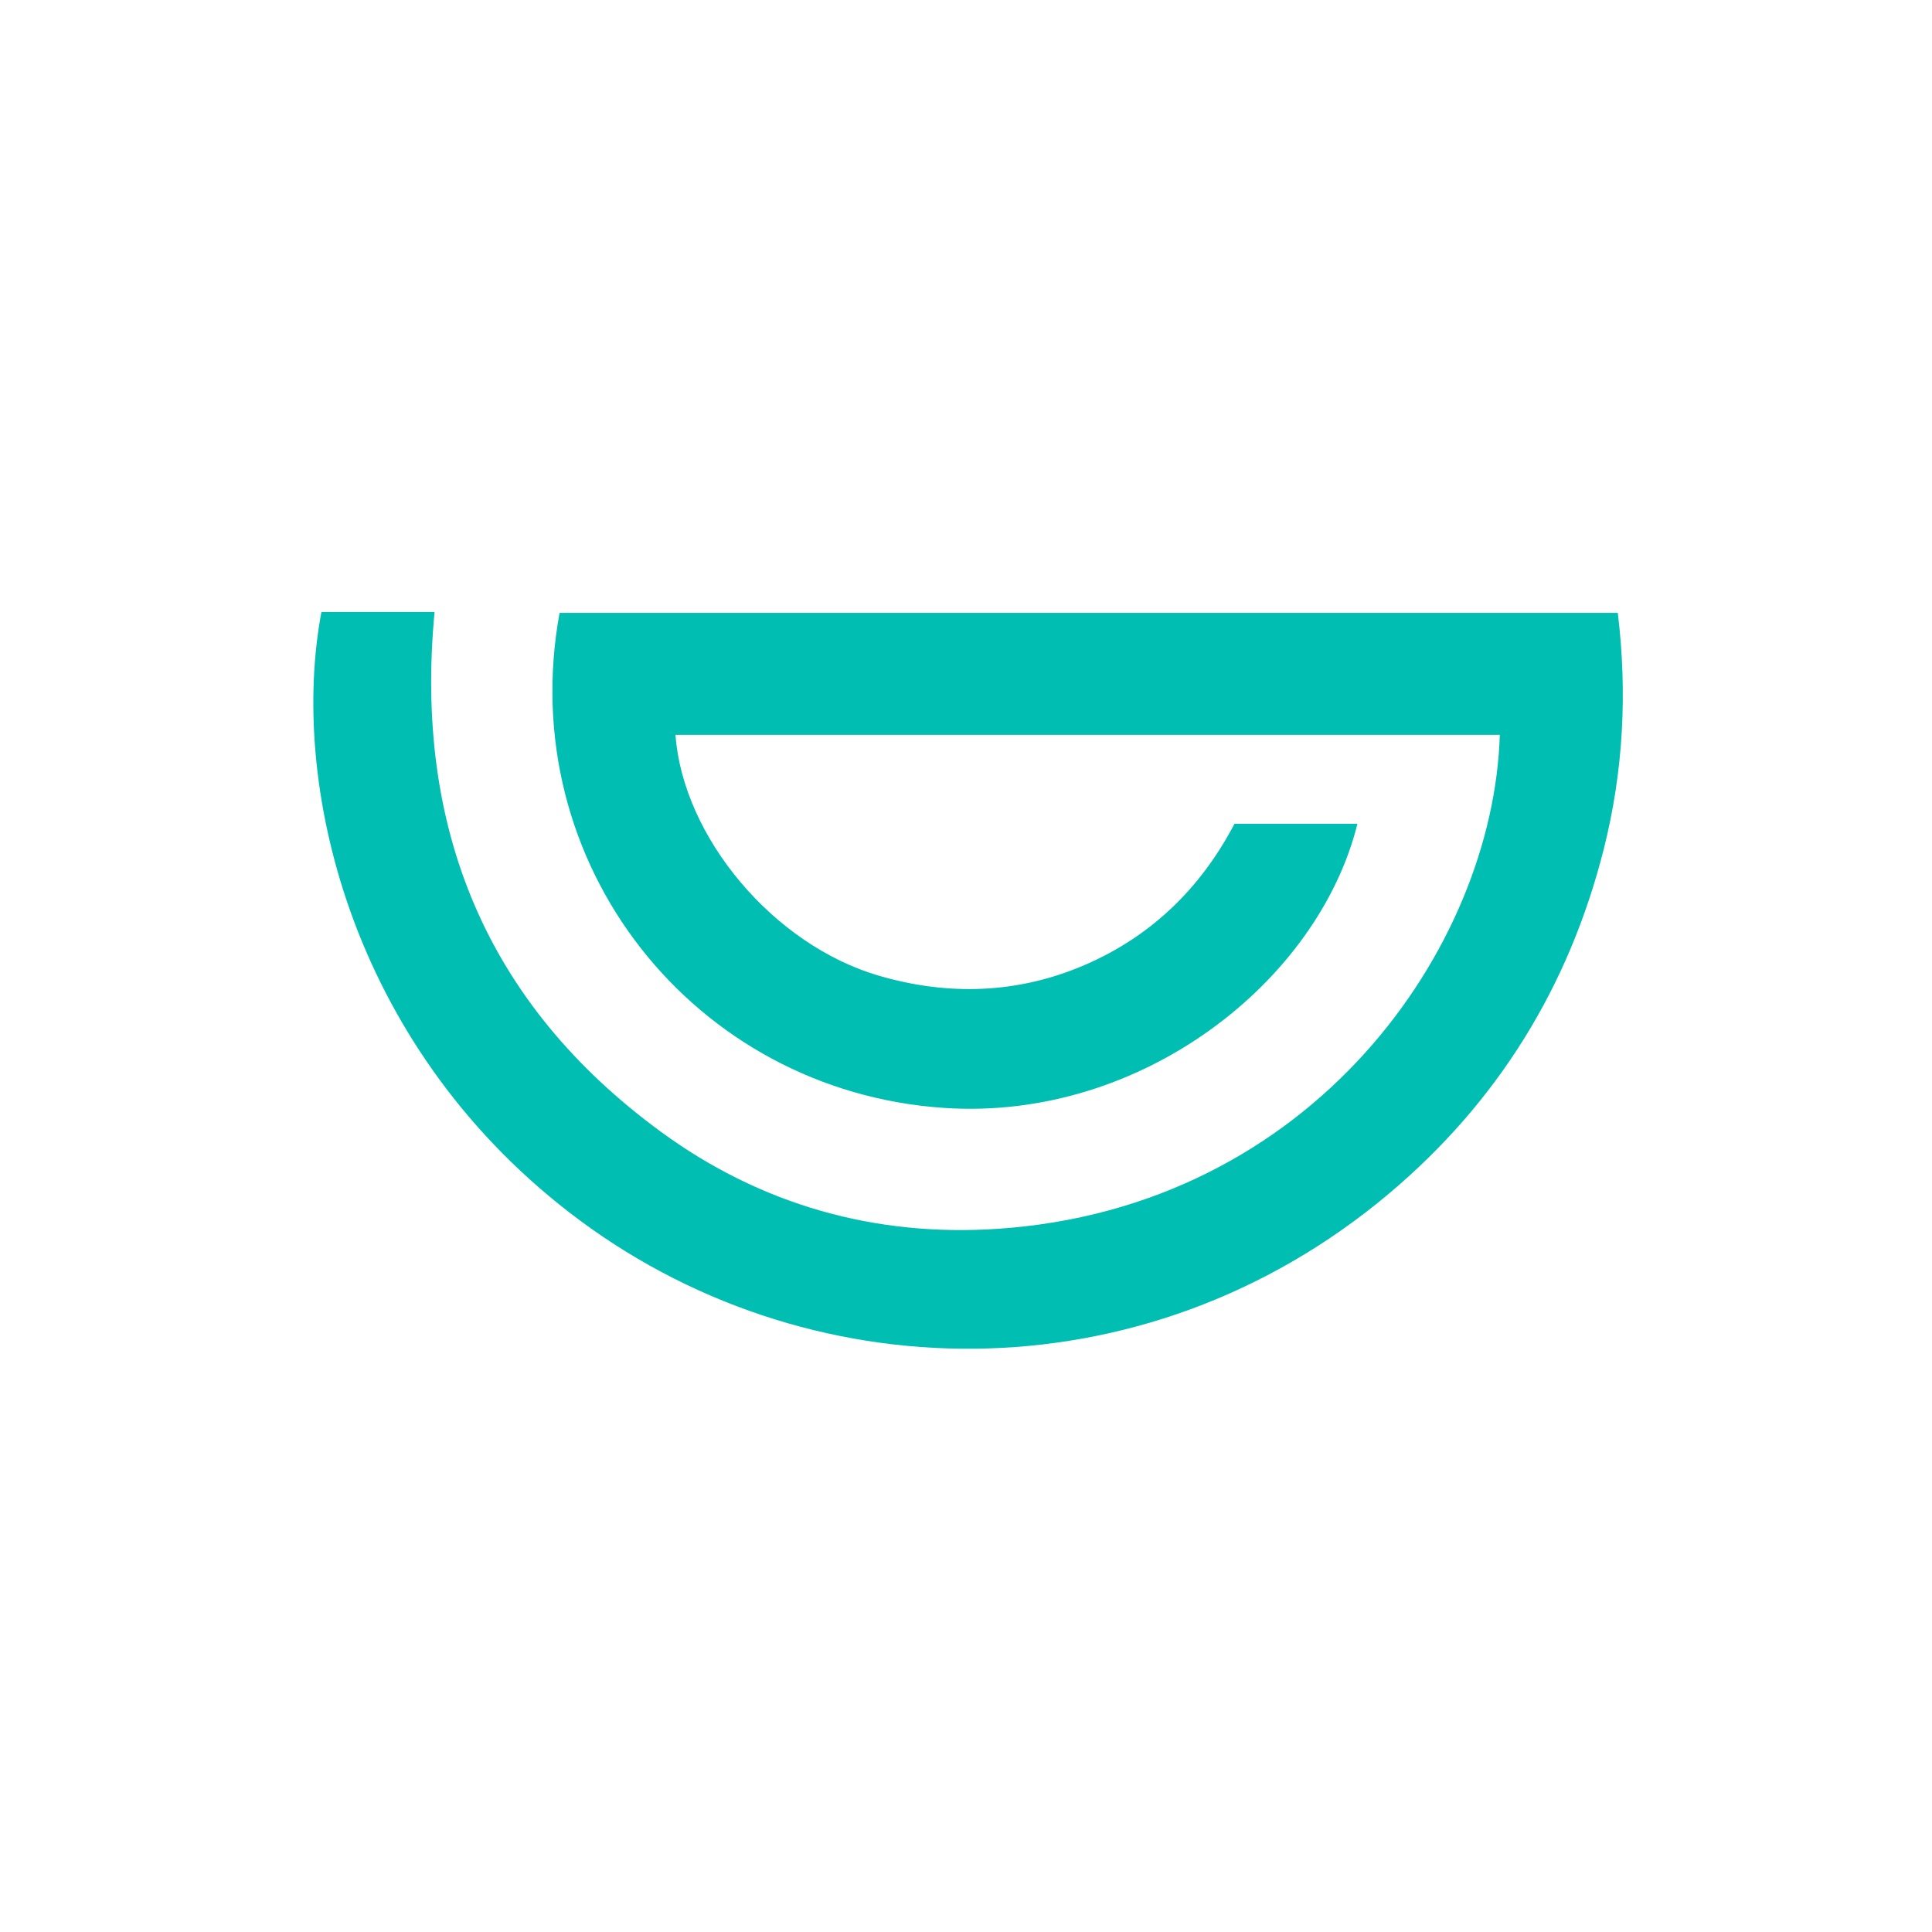 <svg width="250" height="250" viewBox="0 0 250 250" fill="none" xmlns="http://www.w3.org/2000/svg">
<path d="M159.736 106.603C165.379 106.603 170.501 106.603 175.65 106.603C170.596 126.958 147.73 145.101 122.133 143.362C89.813 141.166 66.464 111.794 72.408 79.308C117.868 79.308 163.37 79.308 209.341 79.308C210.591 89.58 210.071 99.786 207.529 109.862C203.034 127.681 193.776 142.634 179.728 154.454C147.892 181.242 104.048 180.372 73.666 156.885C45.079 134.785 37.449 101.118 41.593 79.193C46.342 79.193 51.113 79.193 56.234 79.193C53.59 107.025 62.793 129.81 85.516 146.448C98.406 155.886 113.182 160.065 129.033 159.013C169.857 156.302 193.239 122.58 194.075 95.09C158.516 95.09 122.963 95.09 87.406 95.09C88.37 108.28 100.046 122.27 113.745 126.262C122.684 128.866 131.654 128.605 140.299 124.895C148.959 121.179 155.38 114.929 159.736 106.603Z" fill="#00BEB1"/>
</svg>

